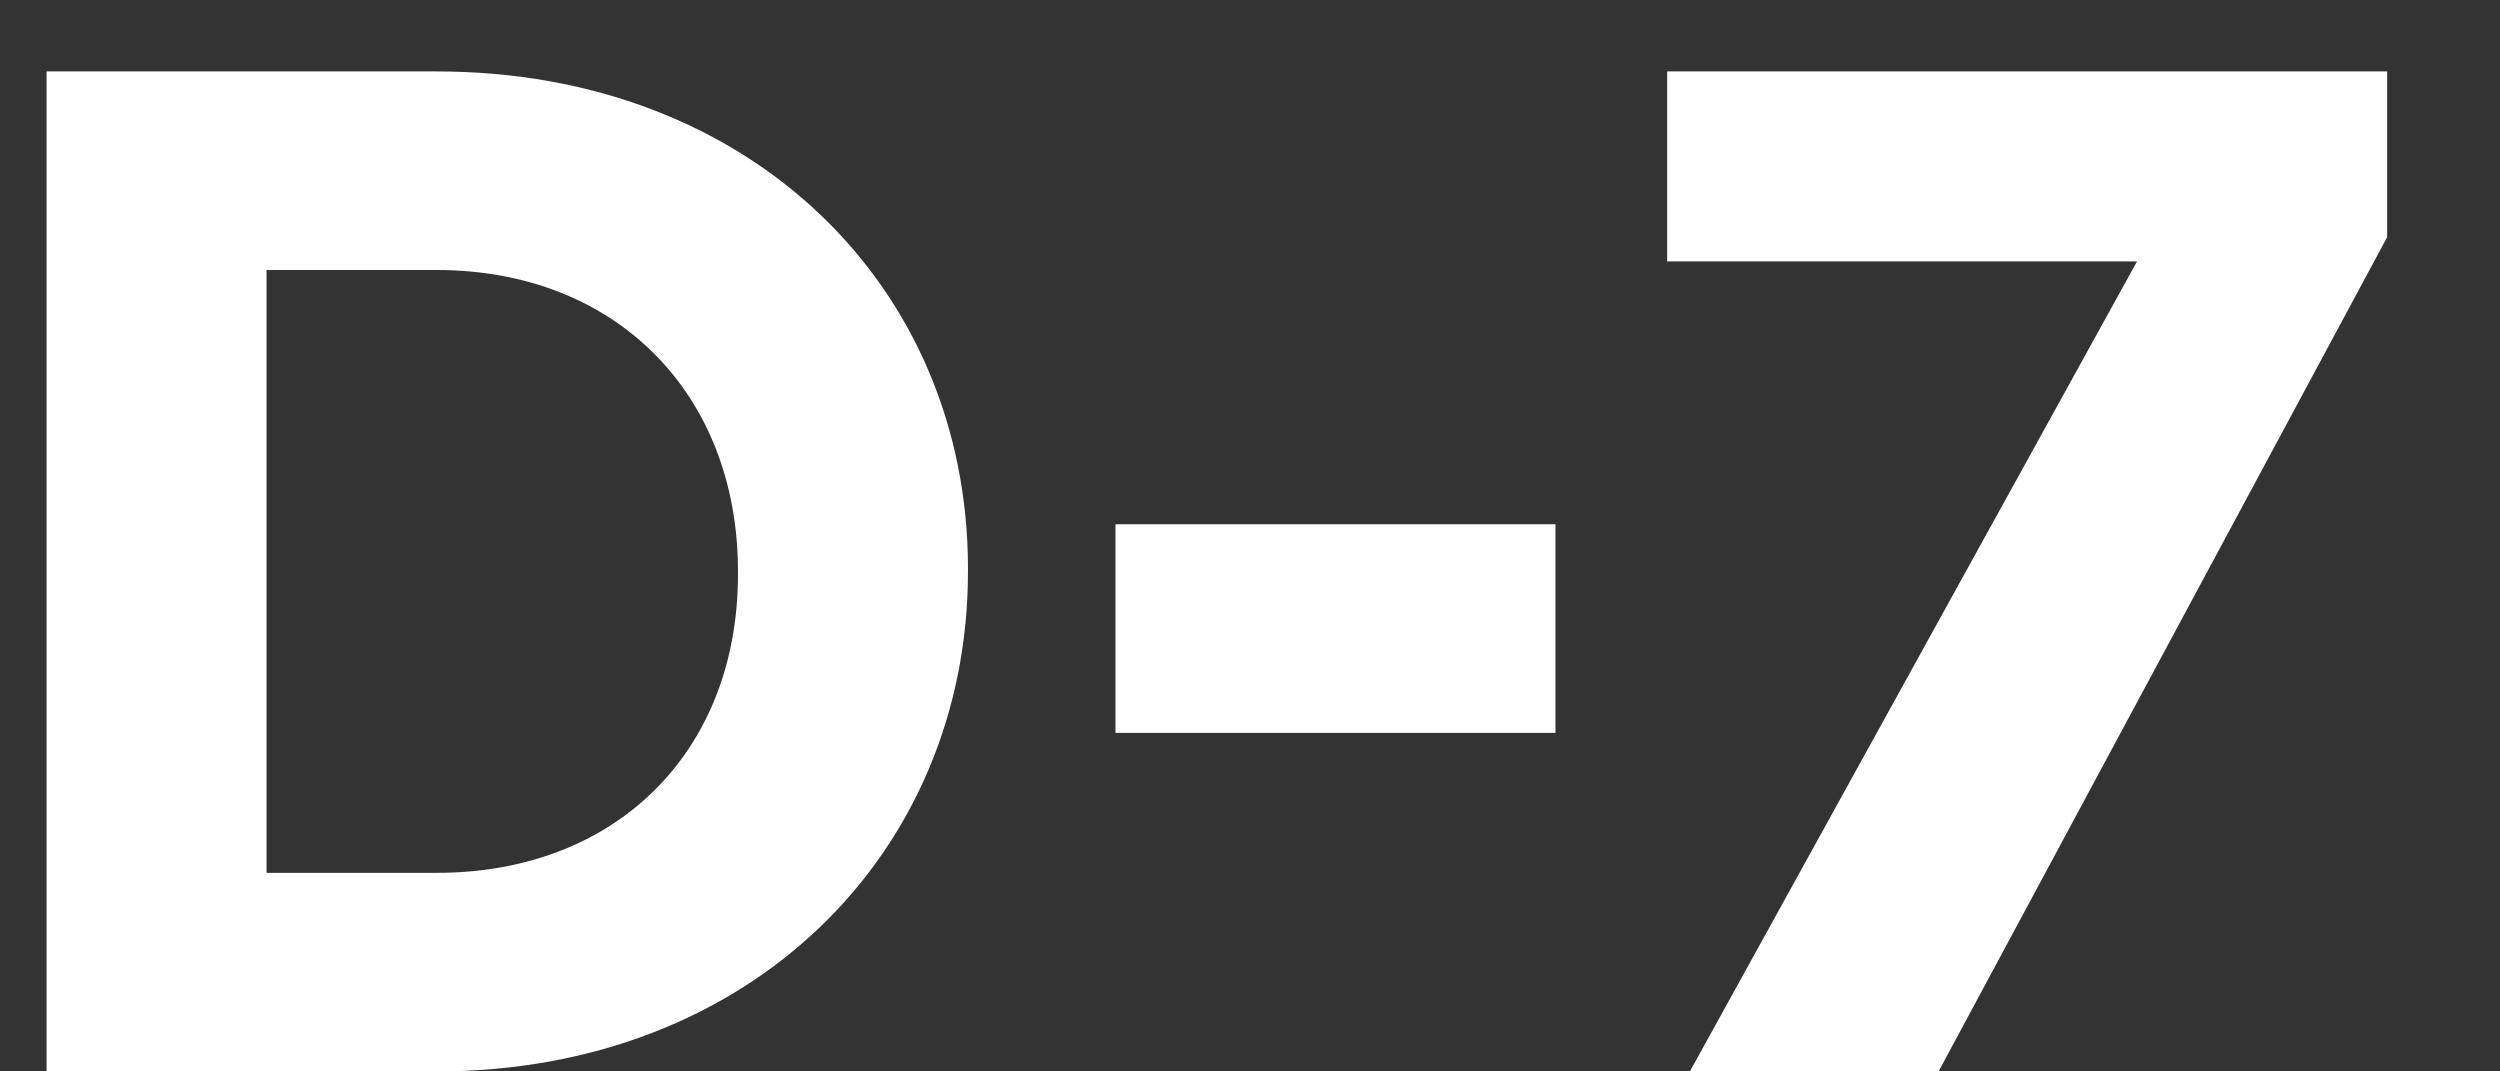 <svg width="21" height="9" viewBox="0 0 21 9" fill="none" xmlns="http://www.w3.org/2000/svg">
<rect x="0" y="0" width="21" height="9" fill="#333333" stroke="none"/>
<path d="M8.131 4.8C8.131 7.164 6.307 9 3.667 9H0.391V0.6H3.667C6.307 0.6 8.131 2.412 8.131 4.776V4.8ZM6.199 4.824V4.8C6.199 3.312 5.179 2.268 3.667 2.268H2.239V7.332H3.667C5.179 7.332 6.199 6.312 6.199 4.824ZM13.066 6.156H9.37V4.404H13.066V6.156ZM14.004 2.196V0.6H20.052V1.992L16.284 9H14.195L17.951 2.196H14.004Z" fill="white"/>
</svg>
